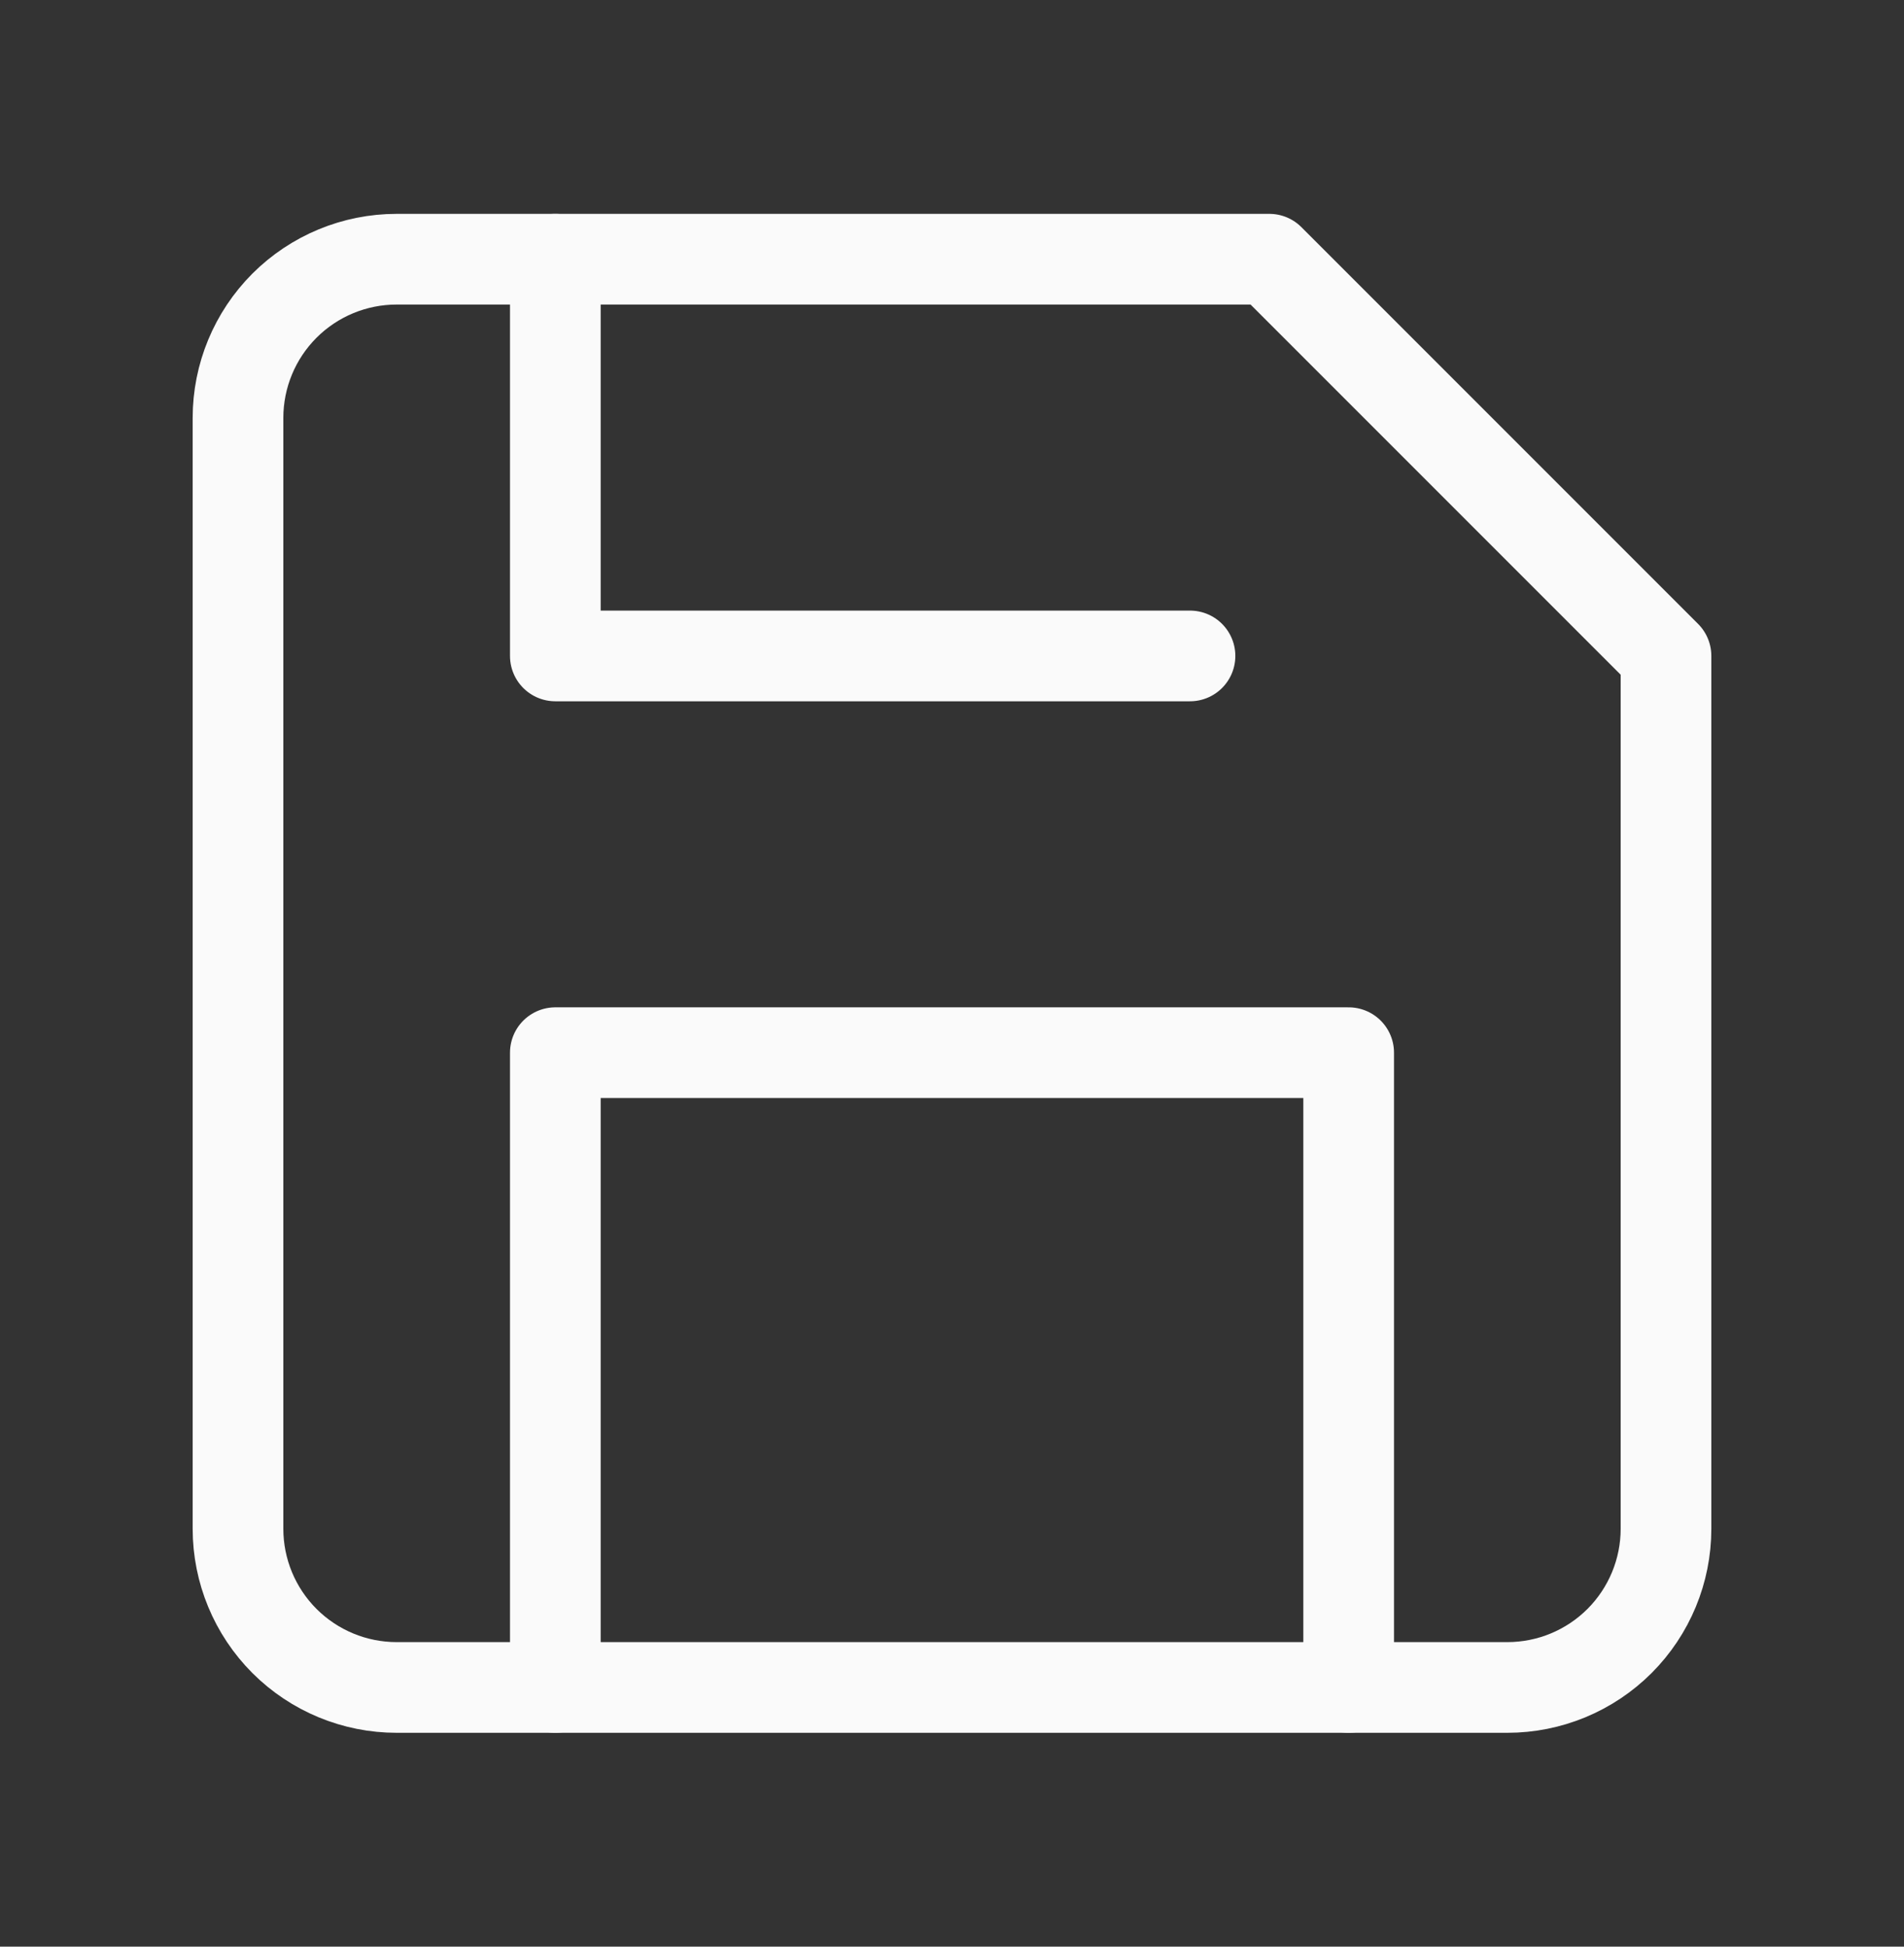 <svg width="45" height="46" viewBox="0 0 45 46" fill="none" xmlns="http://www.w3.org/2000/svg">
<rect x="0" y="0" width="45" height="46" fill="#333333" stroke="none"/>
<path d="M35.625 39.875H9.375C8.38 39.875 7.427 39.48 6.723 38.777C6.02 38.073 5.625 37.12 5.625 36.125V9.875C5.625 8.88 6.02 7.927 6.723 7.223C7.427 6.52 8.38 6.125 9.375 6.125H30L39.375 15.5V36.125C39.375 37.12 38.98 38.073 38.277 38.777C37.573 39.48 36.62 39.875 35.625 39.875Z" stroke="#FAFAFA" stroke-width="2.143" stroke-linecap="round" stroke-linejoin="round"/>
<path d="M31.875 39.875V24.875H13.125V39.875" stroke="#FAFAFA" stroke-width="2.143" stroke-linecap="round" stroke-linejoin="round"/>
<path d="M13.125 6.125V15.5H28.125" stroke="#FAFAFA" stroke-width="2.143" stroke-linecap="round" stroke-linejoin="round"/>
</svg>
